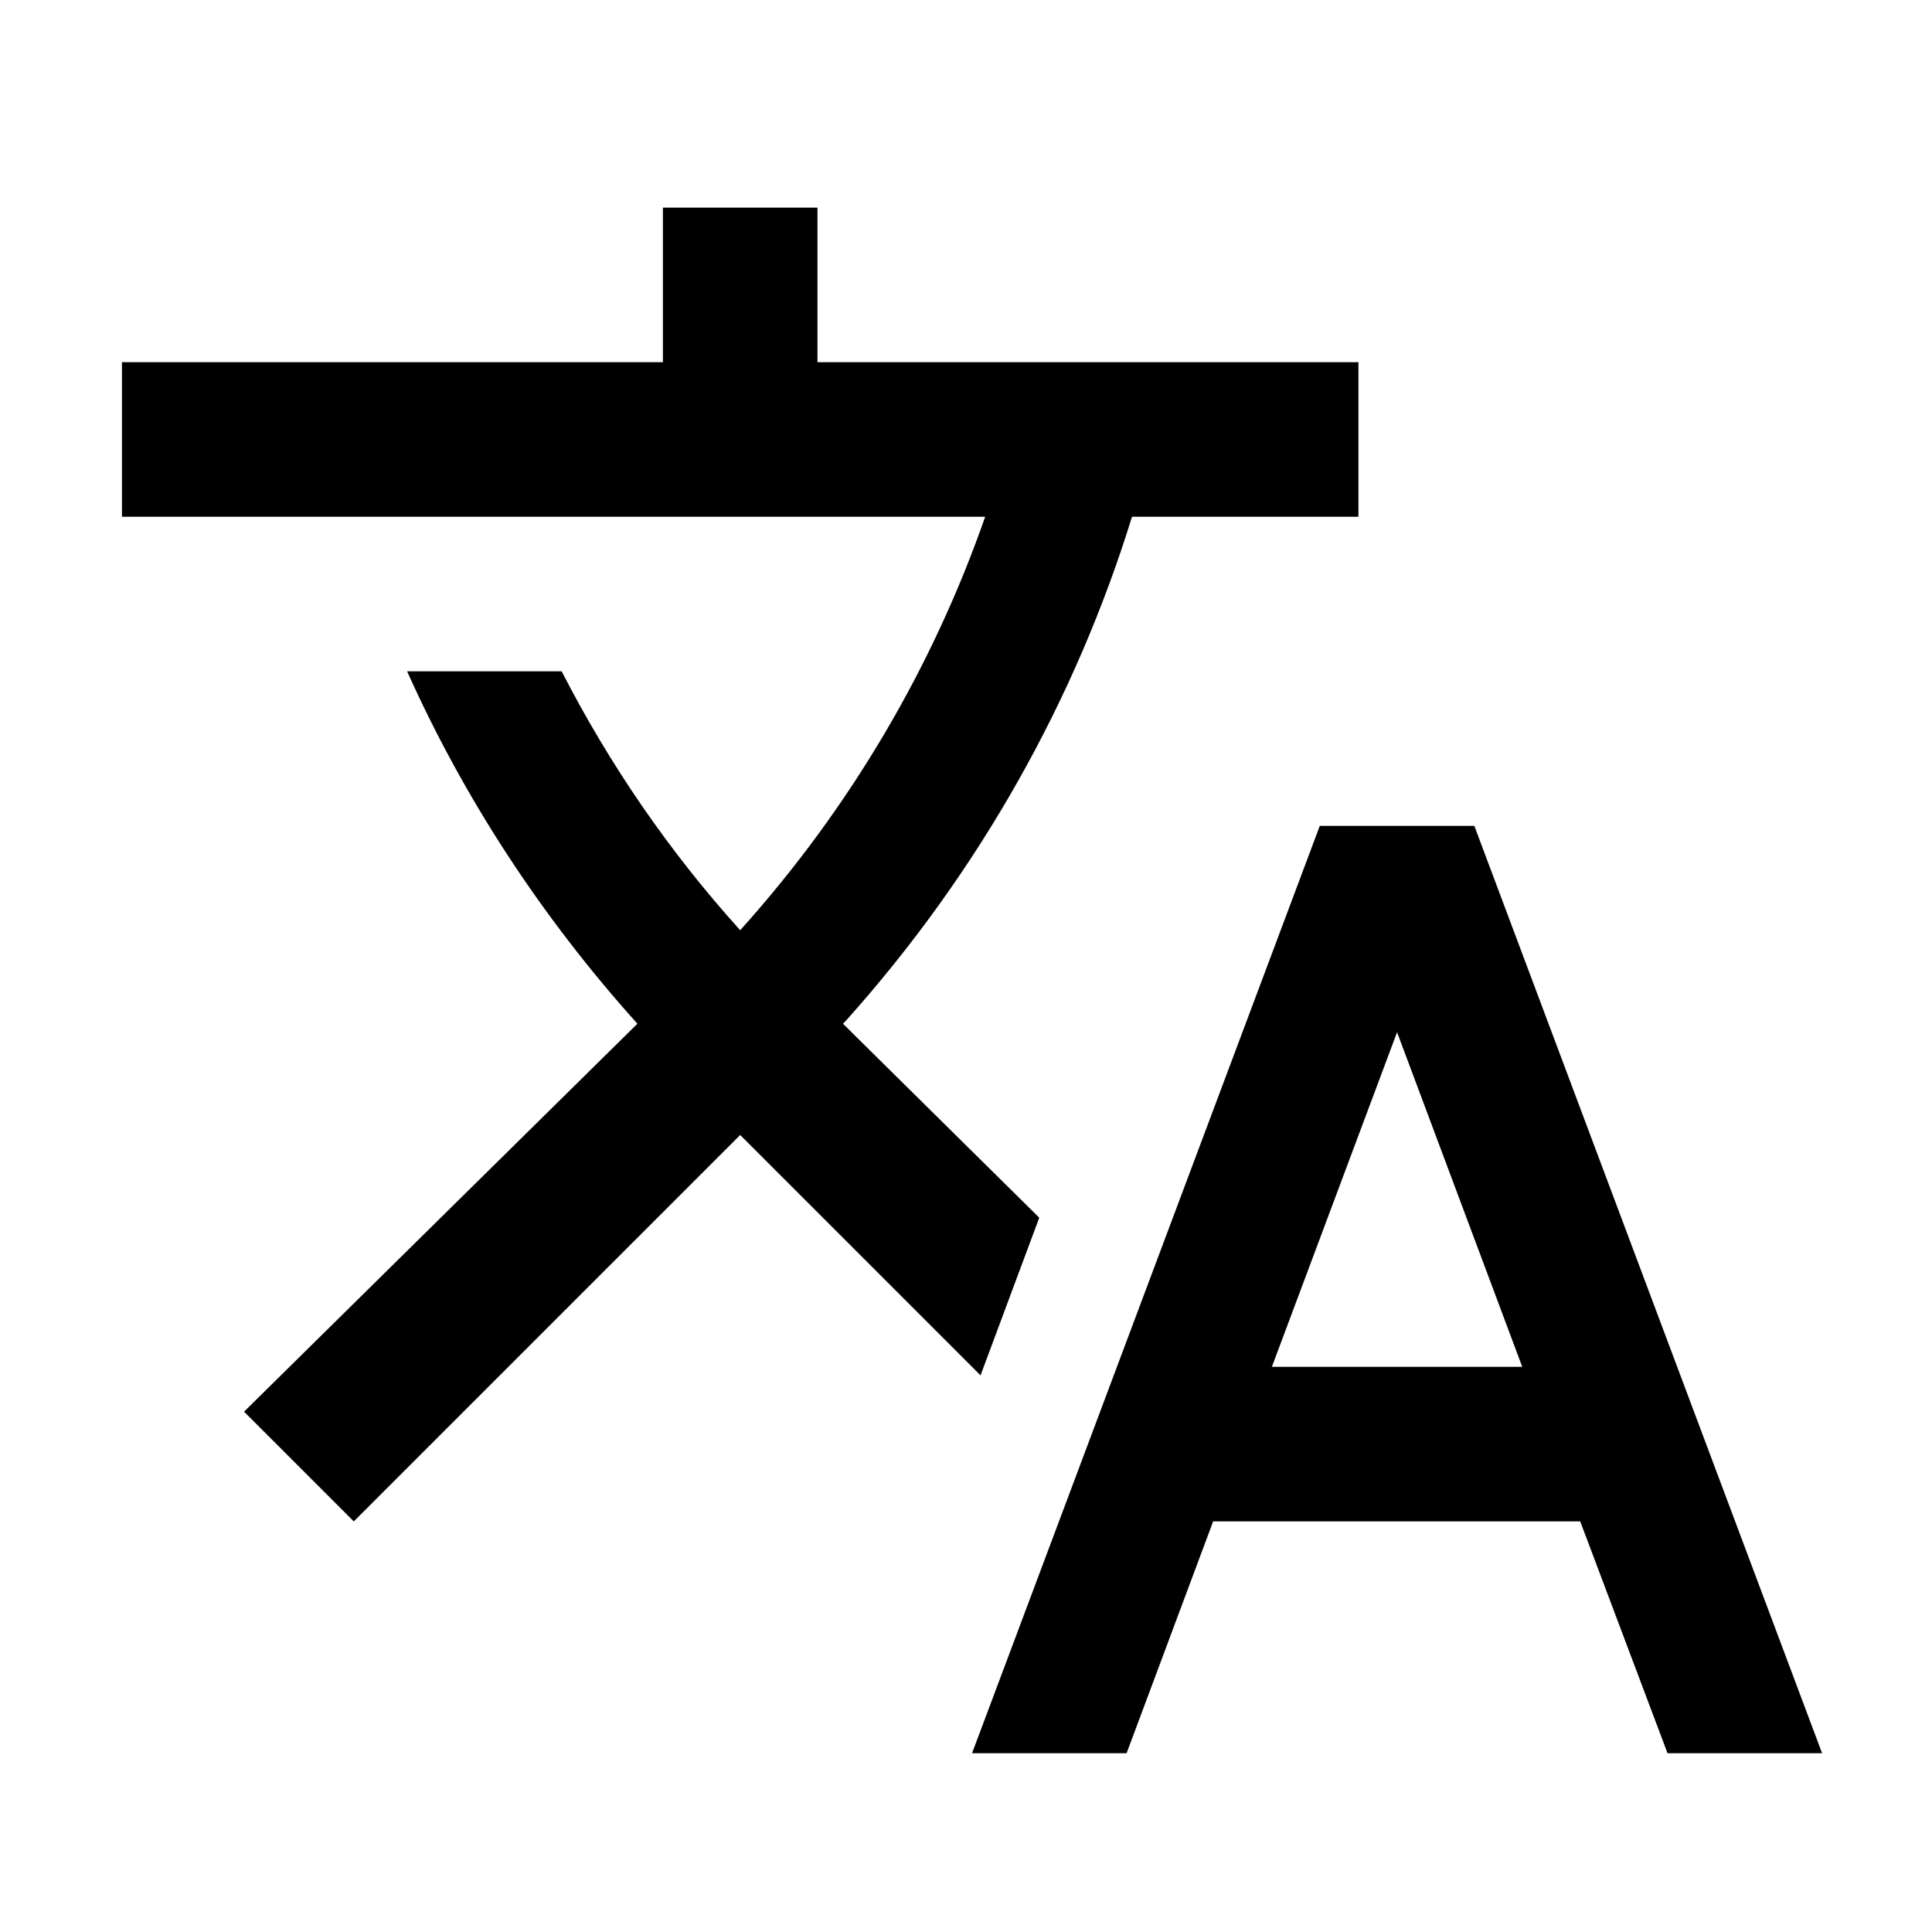 <svg width="25" height="25" viewBox="0 0 25 25" fill="none" xmlns="http://www.w3.org/2000/svg">
<path d="M13.448 15.757L10.908 13.247L10.938 13.217C12.678 11.277 13.918 9.047 14.648 6.687H17.578V4.687H10.578V2.687H8.578V4.687H1.578V6.687H12.748C12.078 8.607 11.018 10.437 9.578 12.037C8.648 11.007 7.878 9.877 7.268 8.687H5.268C5.998 10.317 6.998 11.857 8.248 13.247L3.158 18.267L4.578 19.687L9.578 14.687L12.688 17.797L13.448 15.757ZM19.078 10.687H17.078L12.578 22.687H14.578L15.698 19.687H20.448L21.578 22.687H23.578L19.078 10.687ZM16.458 17.687L18.078 13.357L19.698 17.687H16.458Z" fill="black"/>
</svg>
